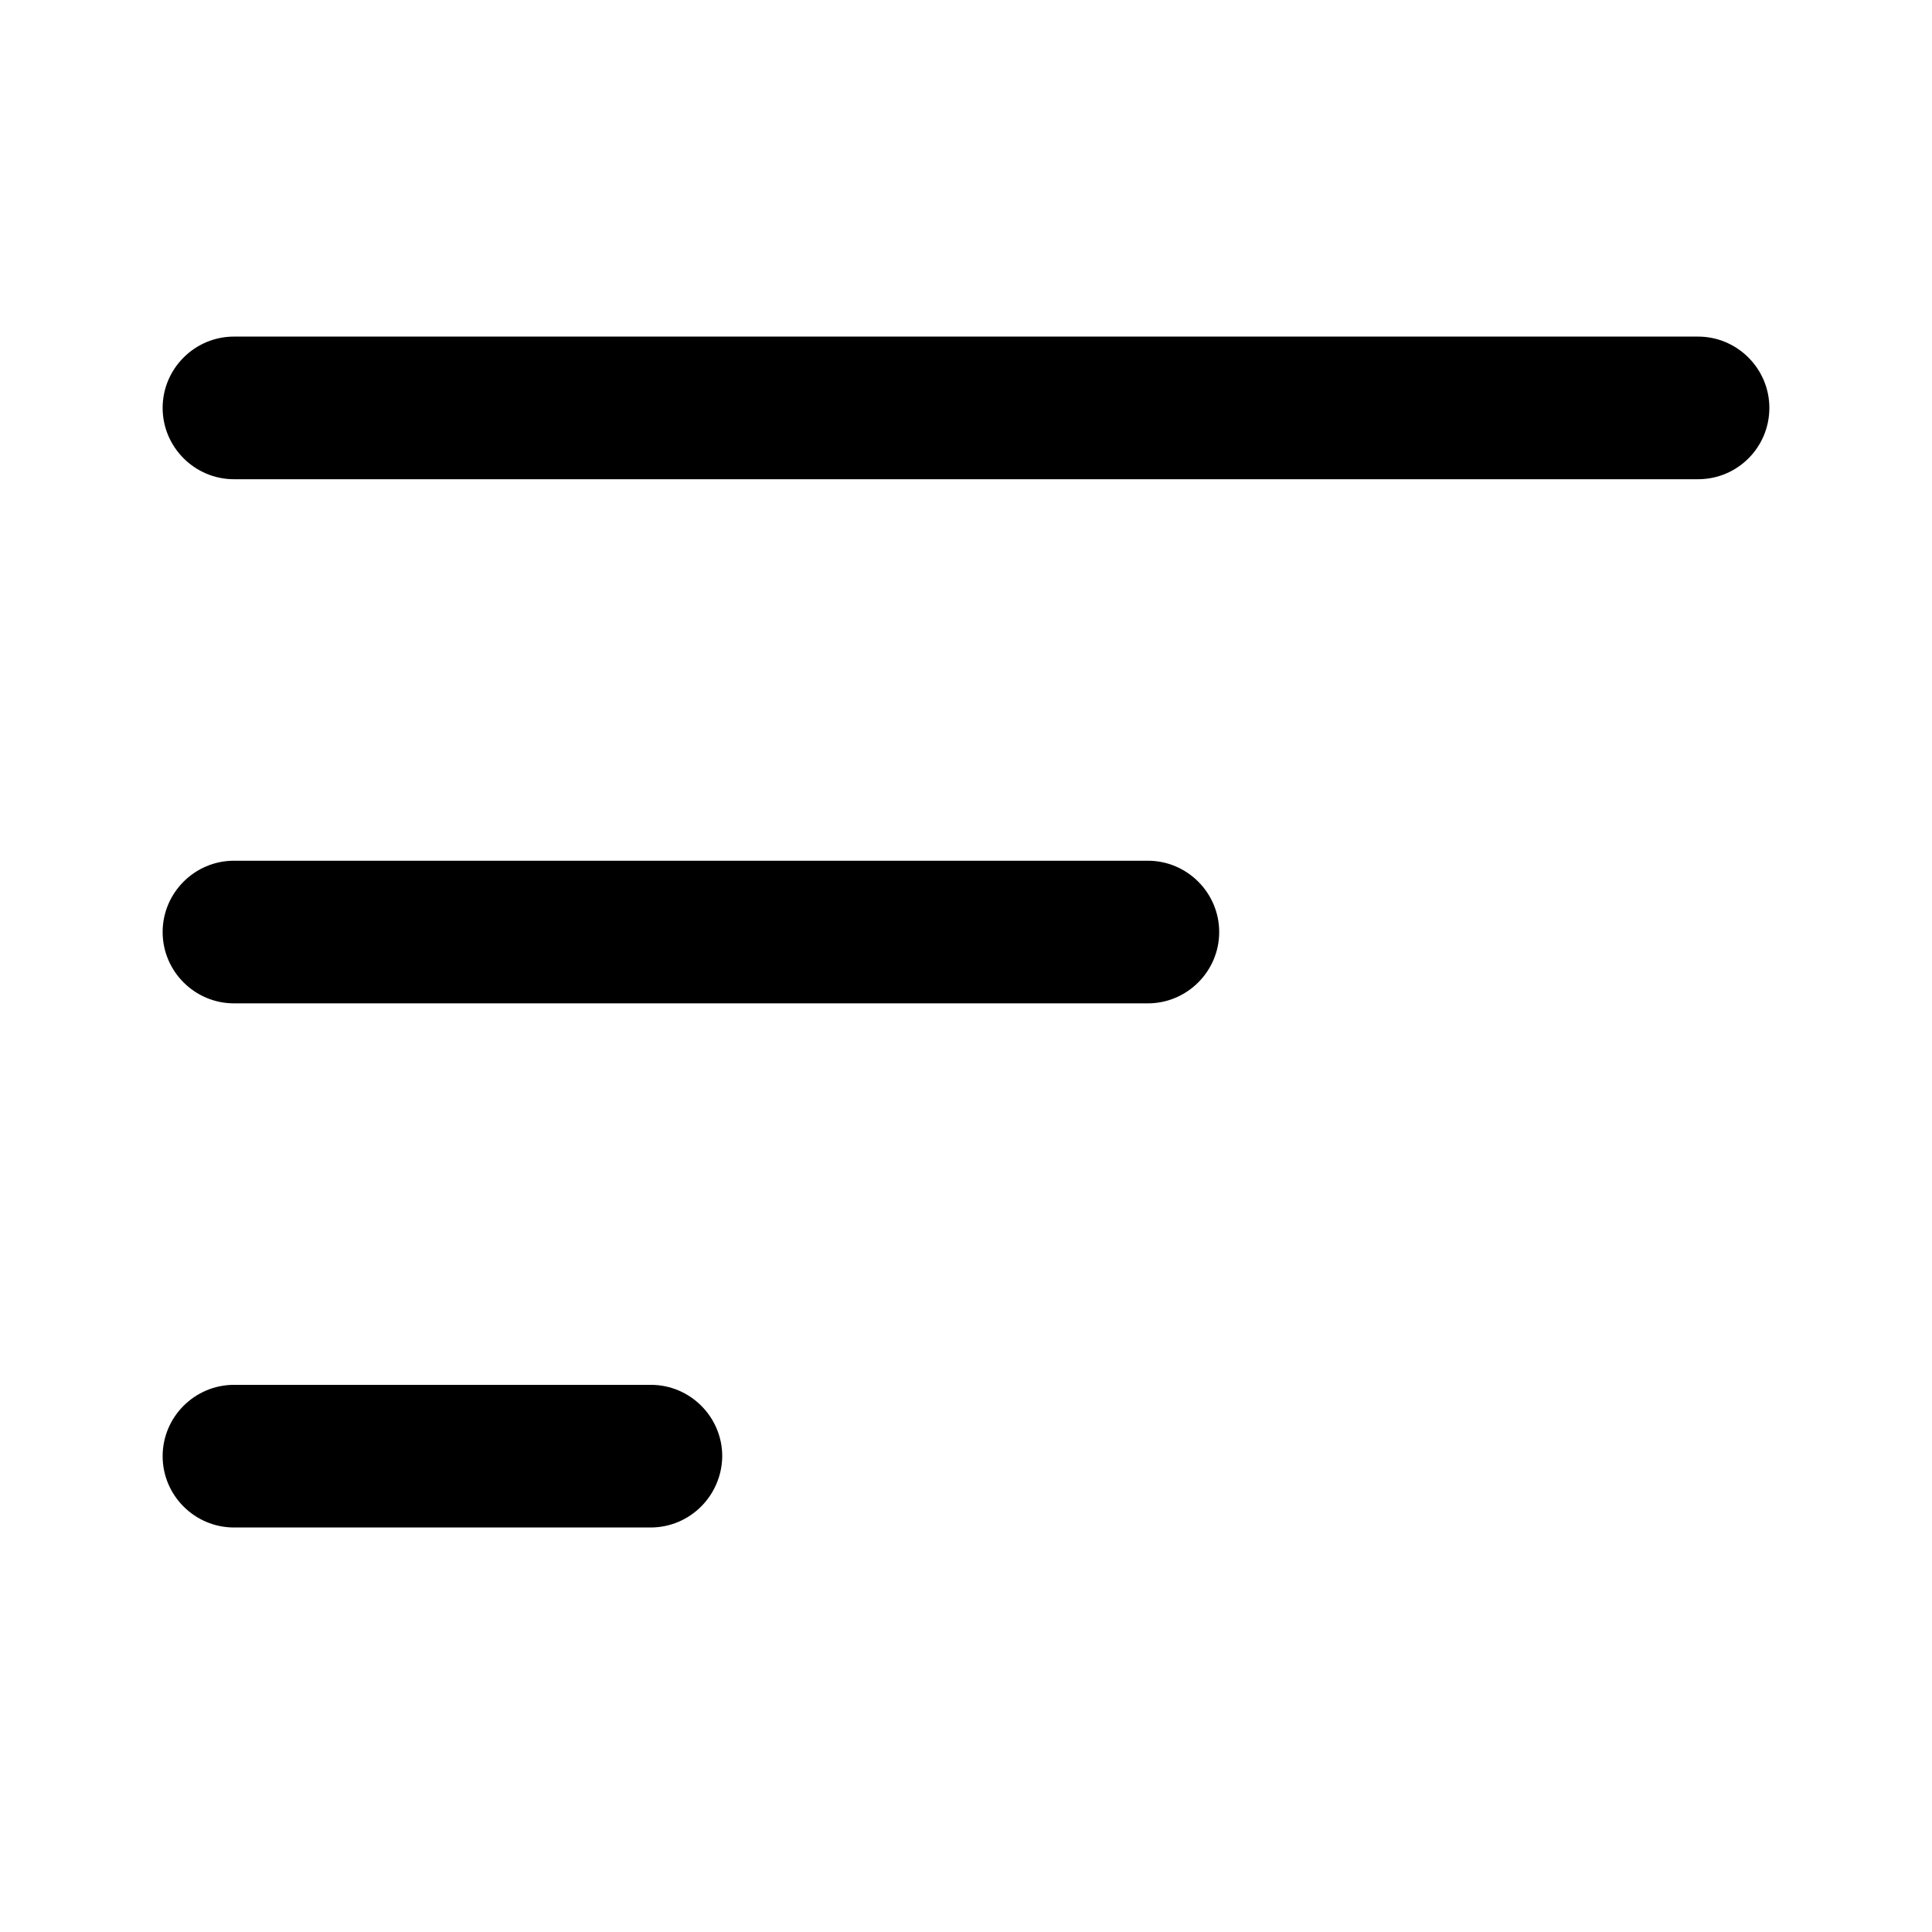 <?xml version="1.0" encoding="utf-8"?>
<!-- Generator: Adobe Illustrator 26.0.1, SVG Export Plug-In . SVG Version: 6.00 Build 0)  -->
<svg version="1.1" id="Layer_1" xmlns="http://www.w3.org/2000/svg" xmlns:xlink="http://www.w3.org/1999/xlink" x="0px" y="0px"
	 viewBox="0 0 512 512" style="enable-background:new 0 0 512 512;" xml:space="preserve">
<g>
	<path d="M450,127H62c-10.4,0-18.9-8.5-18.9-18.9v0c0-10.4,8.5-18.9,18.9-18.9H450c10.4,0,18.9,8.5,18.9,18.9v0
		C468.9,118.5,460.5,127,450,127z"/>
	<path d="M304.2,265.9H62c-10.4,0-18.9-8.5-18.9-18.9v0c0-10.4,8.5-18.9,18.9-18.9h242.2c10.4,0,18.9,8.5,18.9,18.9v0
		C323.1,257.4,314.6,265.9,304.2,265.9z"/>
	<path d="M172.4,404.8H62c-10.4,0-18.9-8.5-18.9-18.9v0c0-10.4,8.5-18.9,18.9-18.9h110.5c10.4,0,18.9,8.5,18.9,18.9v0
		C191.3,396.3,182.9,404.8,172.4,404.8z"/>
</g>
</svg>
